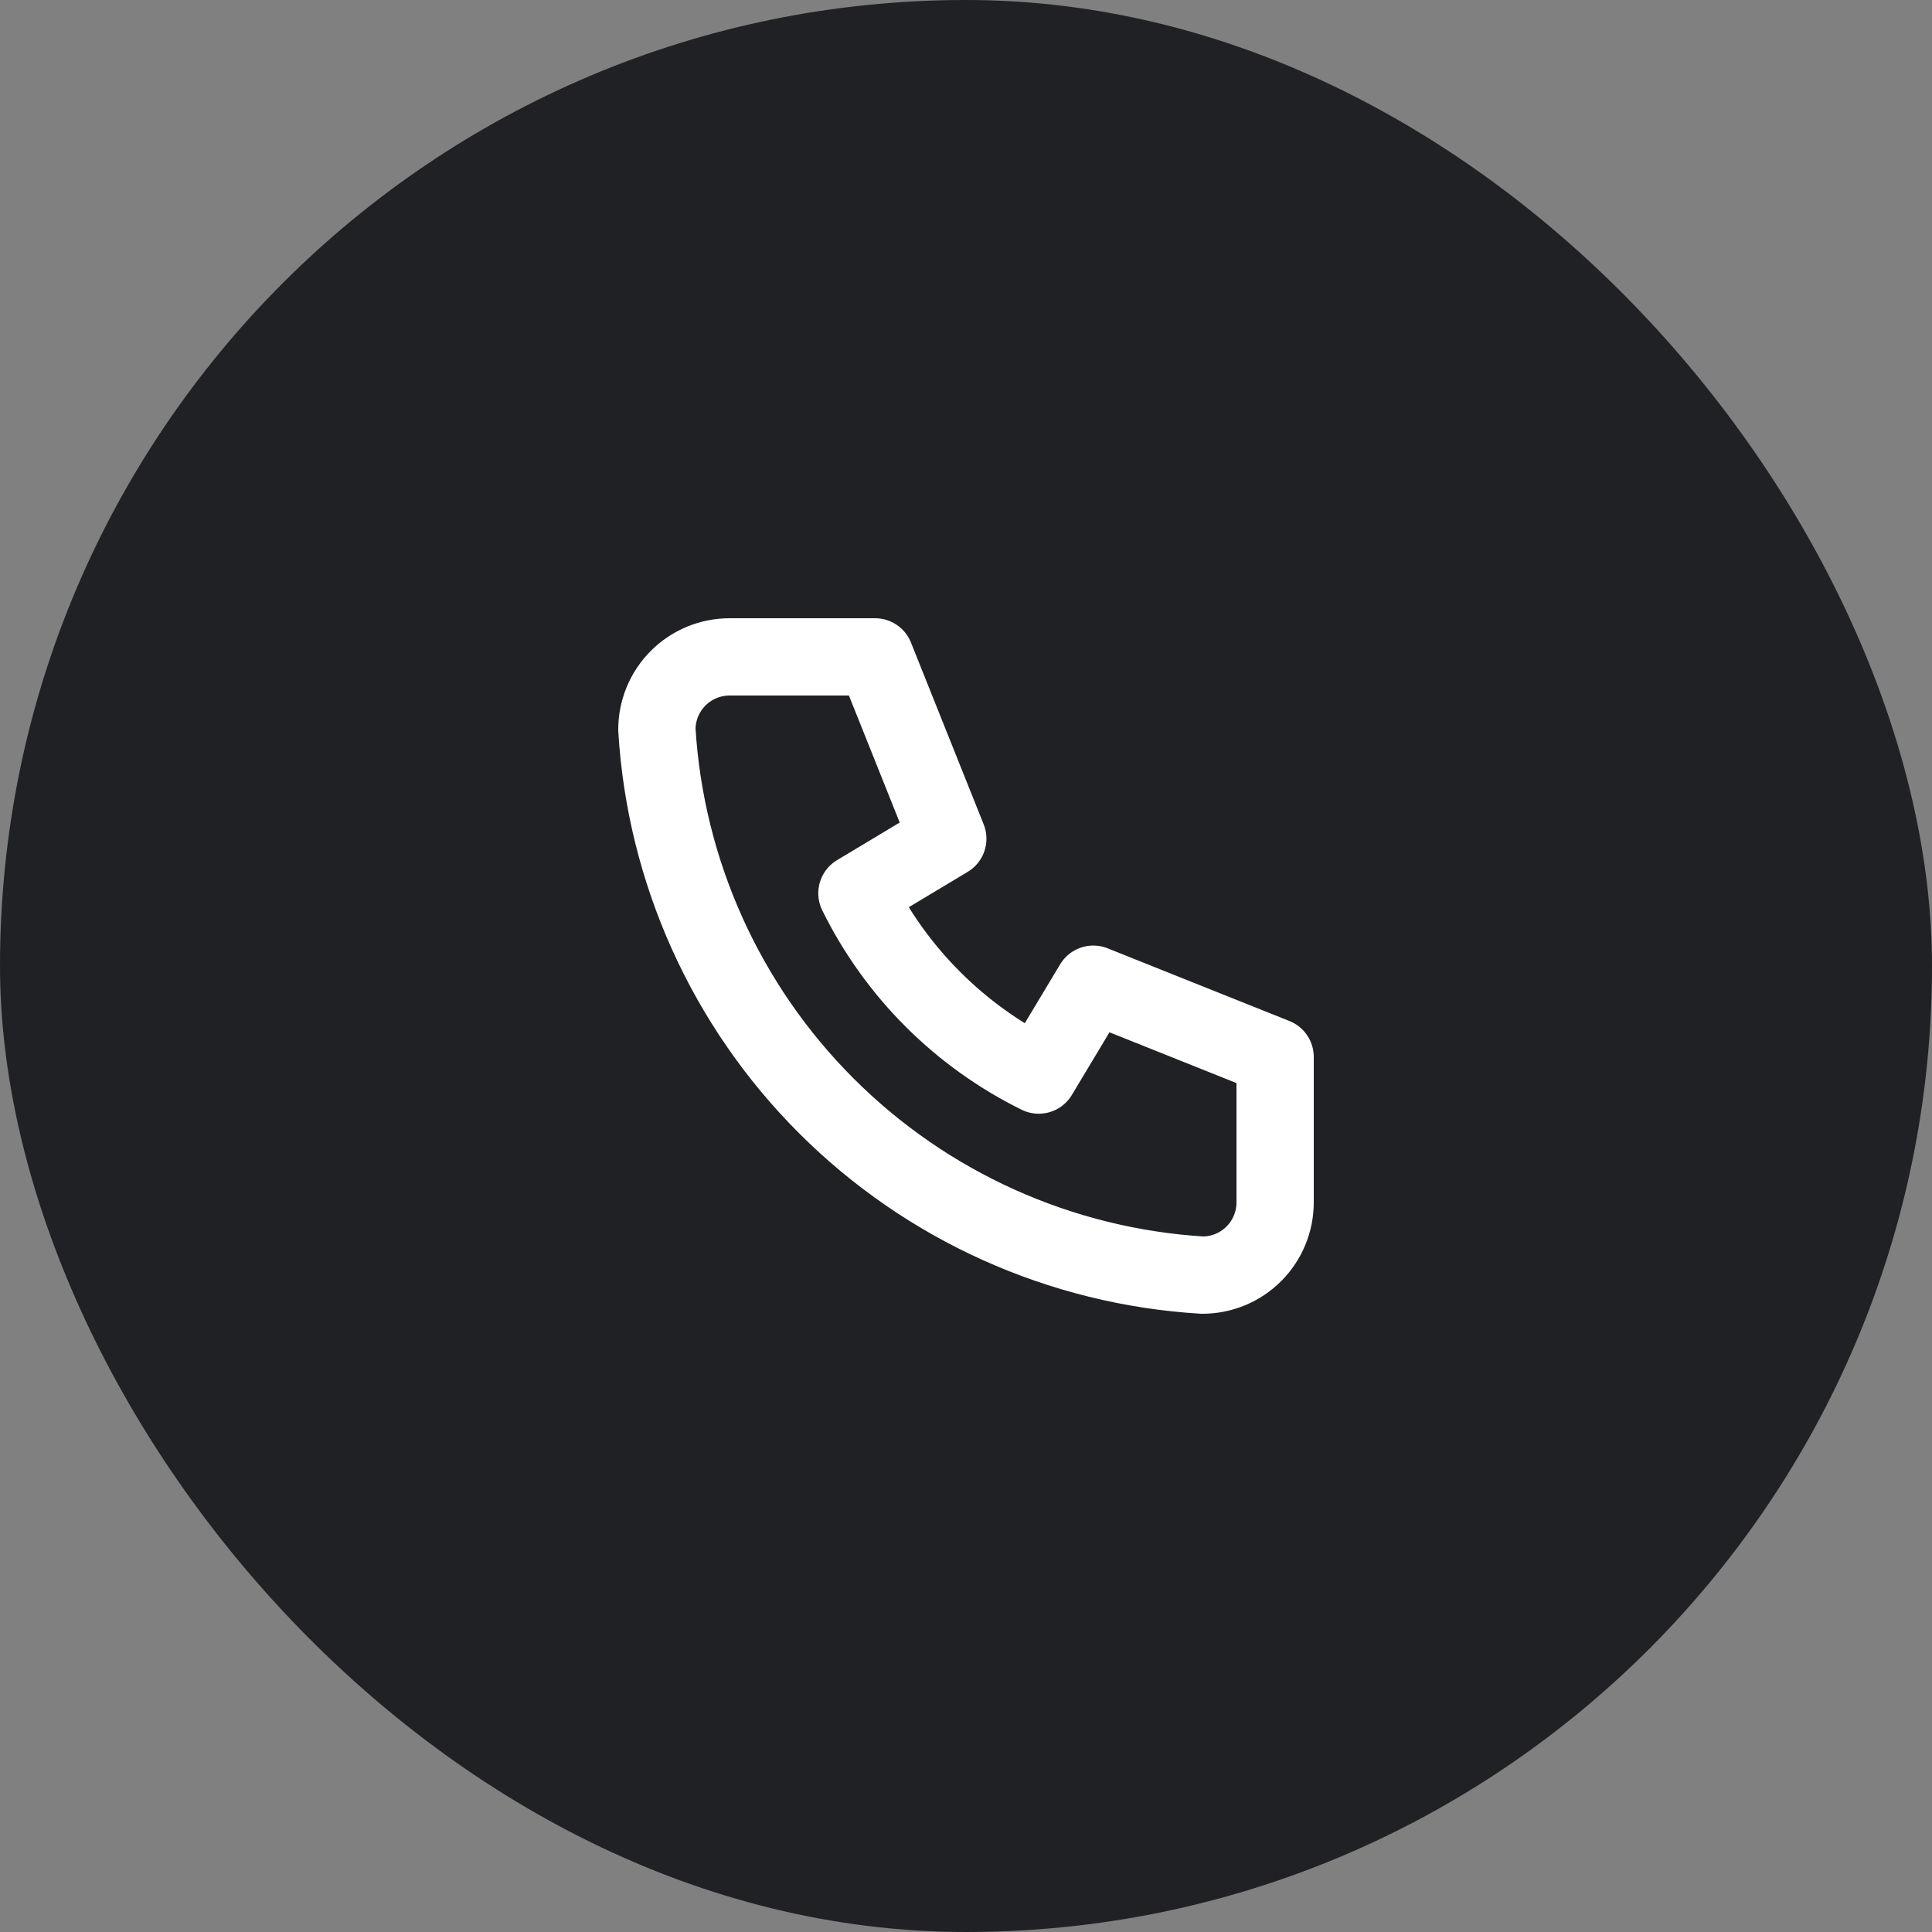 <?xml version="1.0" encoding="UTF-8"?>
<svg xmlns="http://www.w3.org/2000/svg" width="50" height="50" viewBox="0 0 50 50" fill="none">
  <rect x="0" y="0" width="50" height="50" fill="#808080" stroke="none"/>
  <rect width="50" height="50" rx="25" fill="#1F2124"></rect>
  <path d="M18.882 17H22.647L24.529 21.706L22.177 23.118C23.184 25.161 24.839 26.816 26.882 27.823L28.294 25.471L33 27.353V31.118C33 31.617 32.802 32.096 32.449 32.449C32.096 32.802 31.617 33 31.118 33C27.446 32.777 23.984 31.218 21.383 28.617C18.782 26.016 17.223 22.554 17 18.882C17 18.383 17.198 17.904 17.551 17.551C17.904 17.198 18.383 17 18.882 17" stroke="white" stroke-width="2" stroke-linecap="round" stroke-linejoin="round"></path>
</svg>
